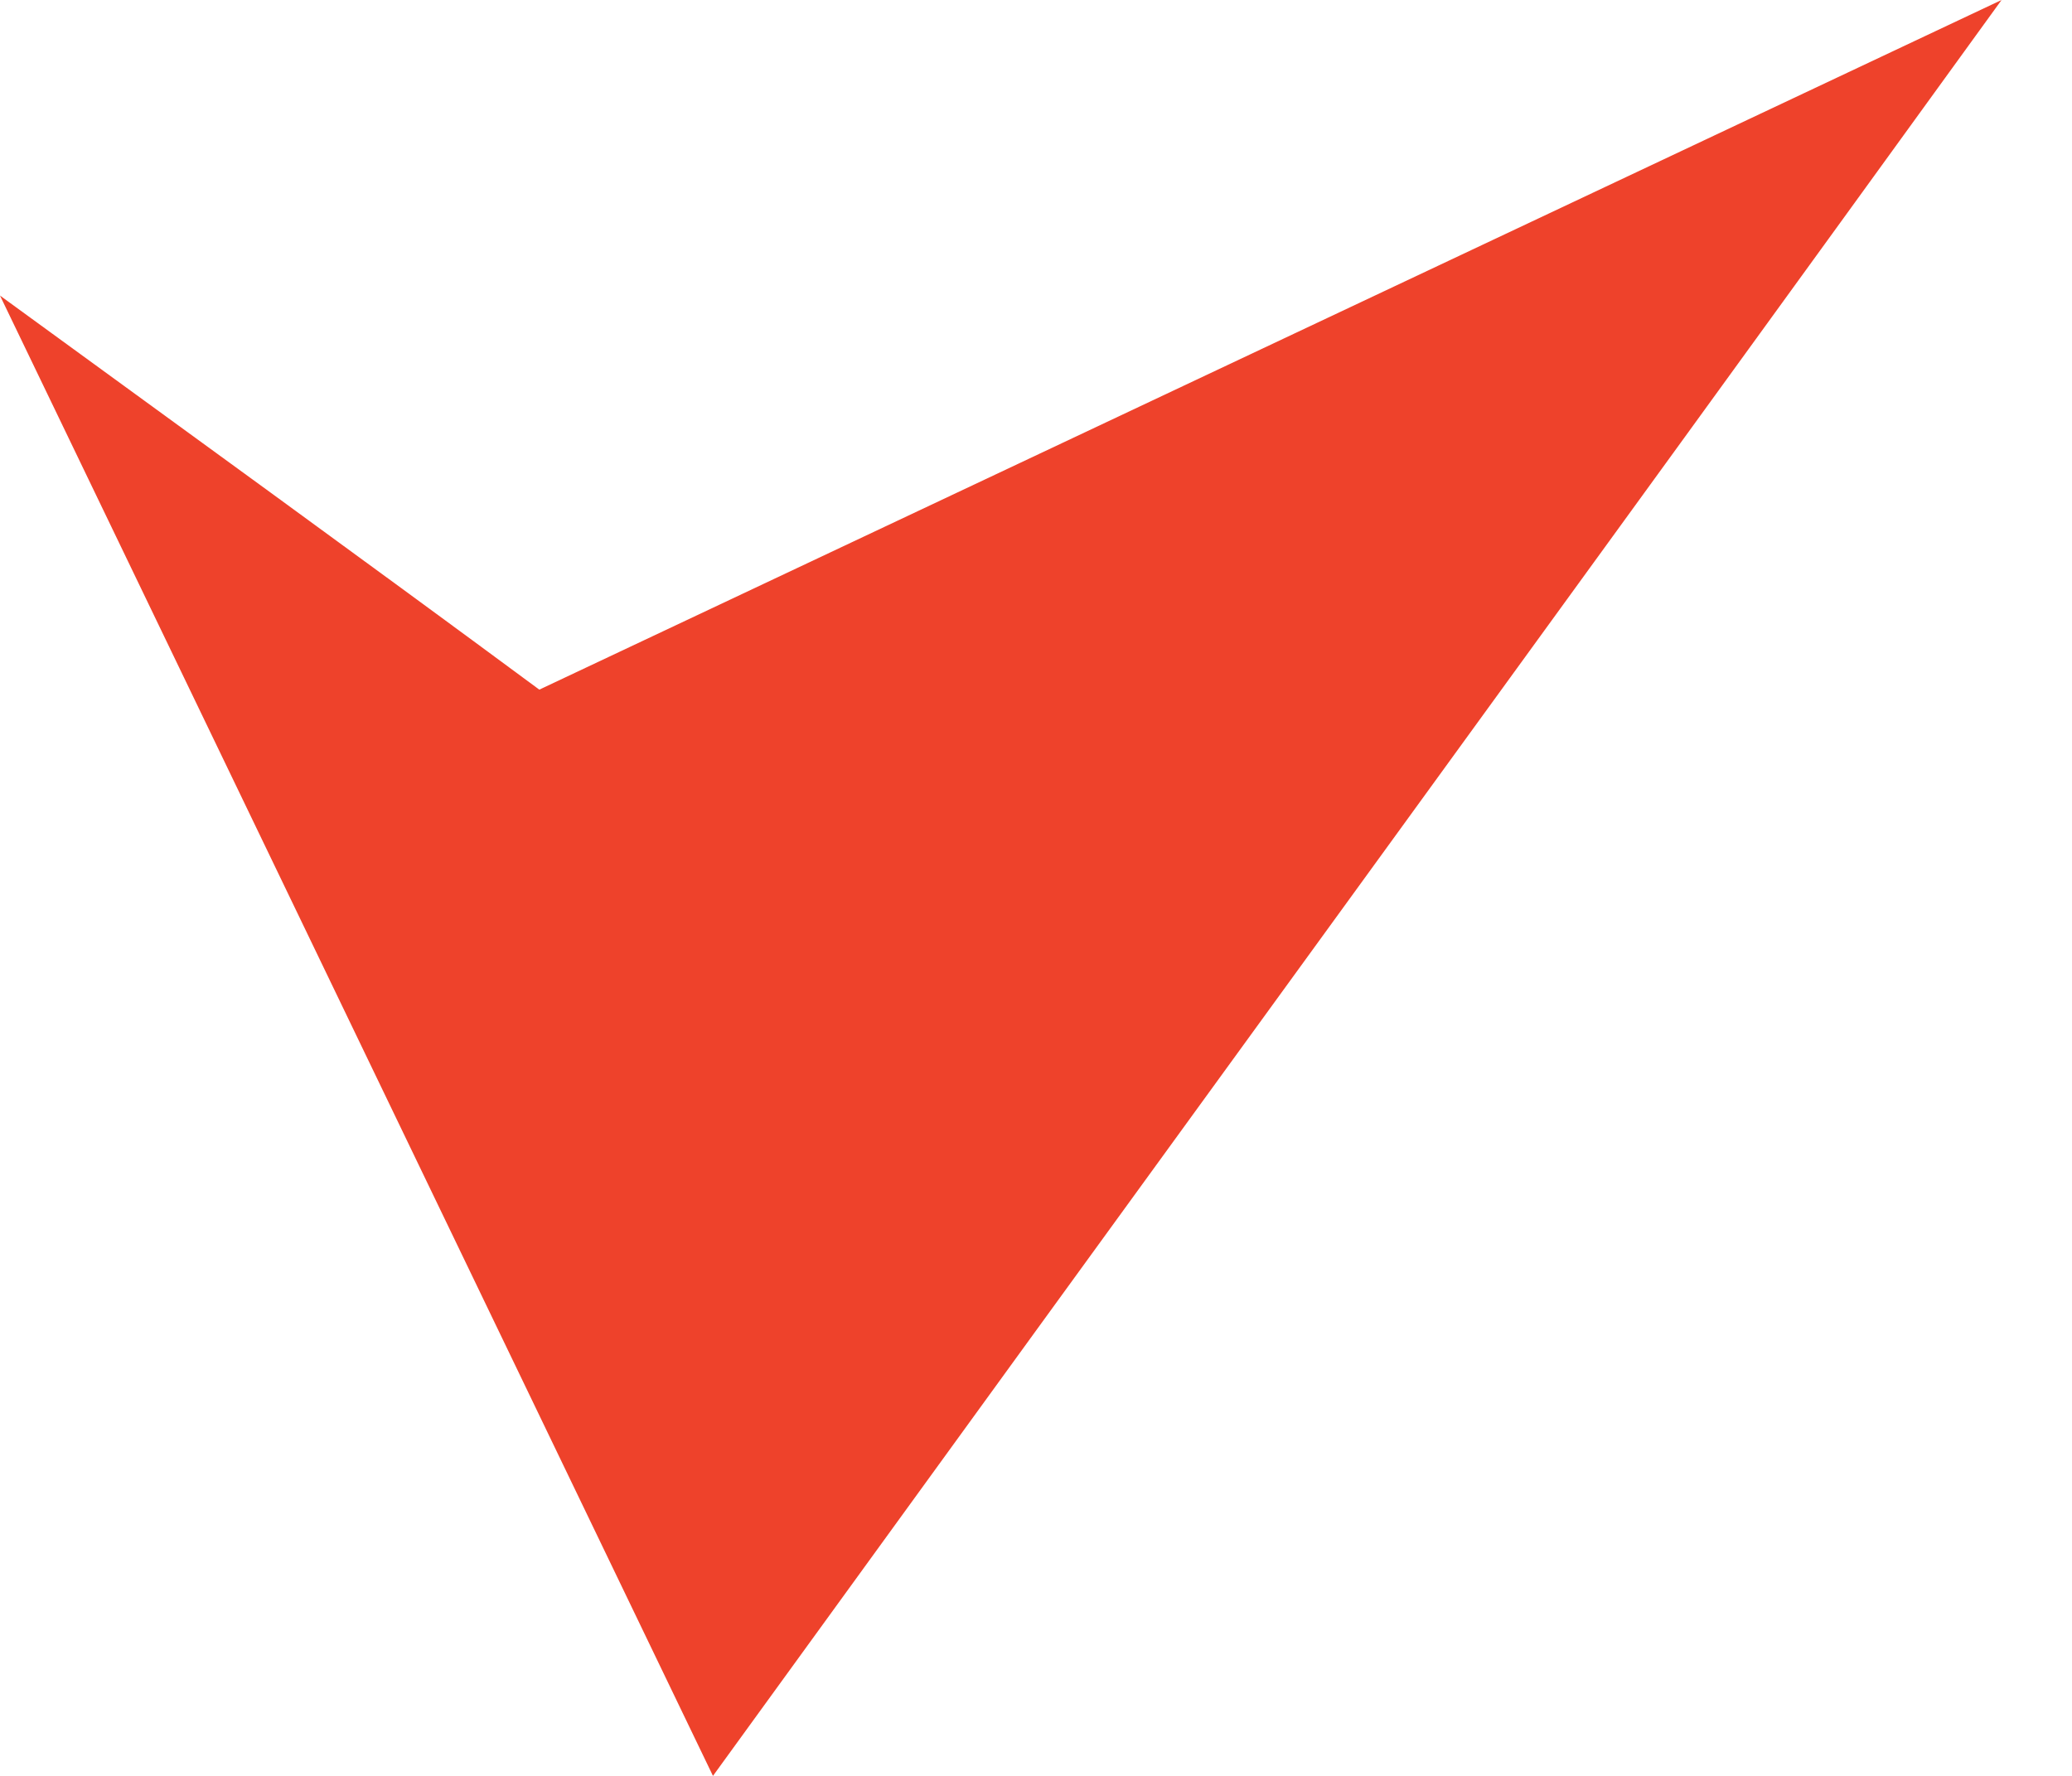 <svg width="21" height="18" viewBox="0 0 21 18" fill="none" xmlns="http://www.w3.org/2000/svg">
<path fill-rule="evenodd" clip-rule="evenodd" d="M5.466 6.99L20.286 0C15.95 5.991 11.588 11.982 7.226 18L0 2.996C1.839 4.336 3.653 5.65 5.466 6.99Z" fill="#EE422B"/>
</svg>
